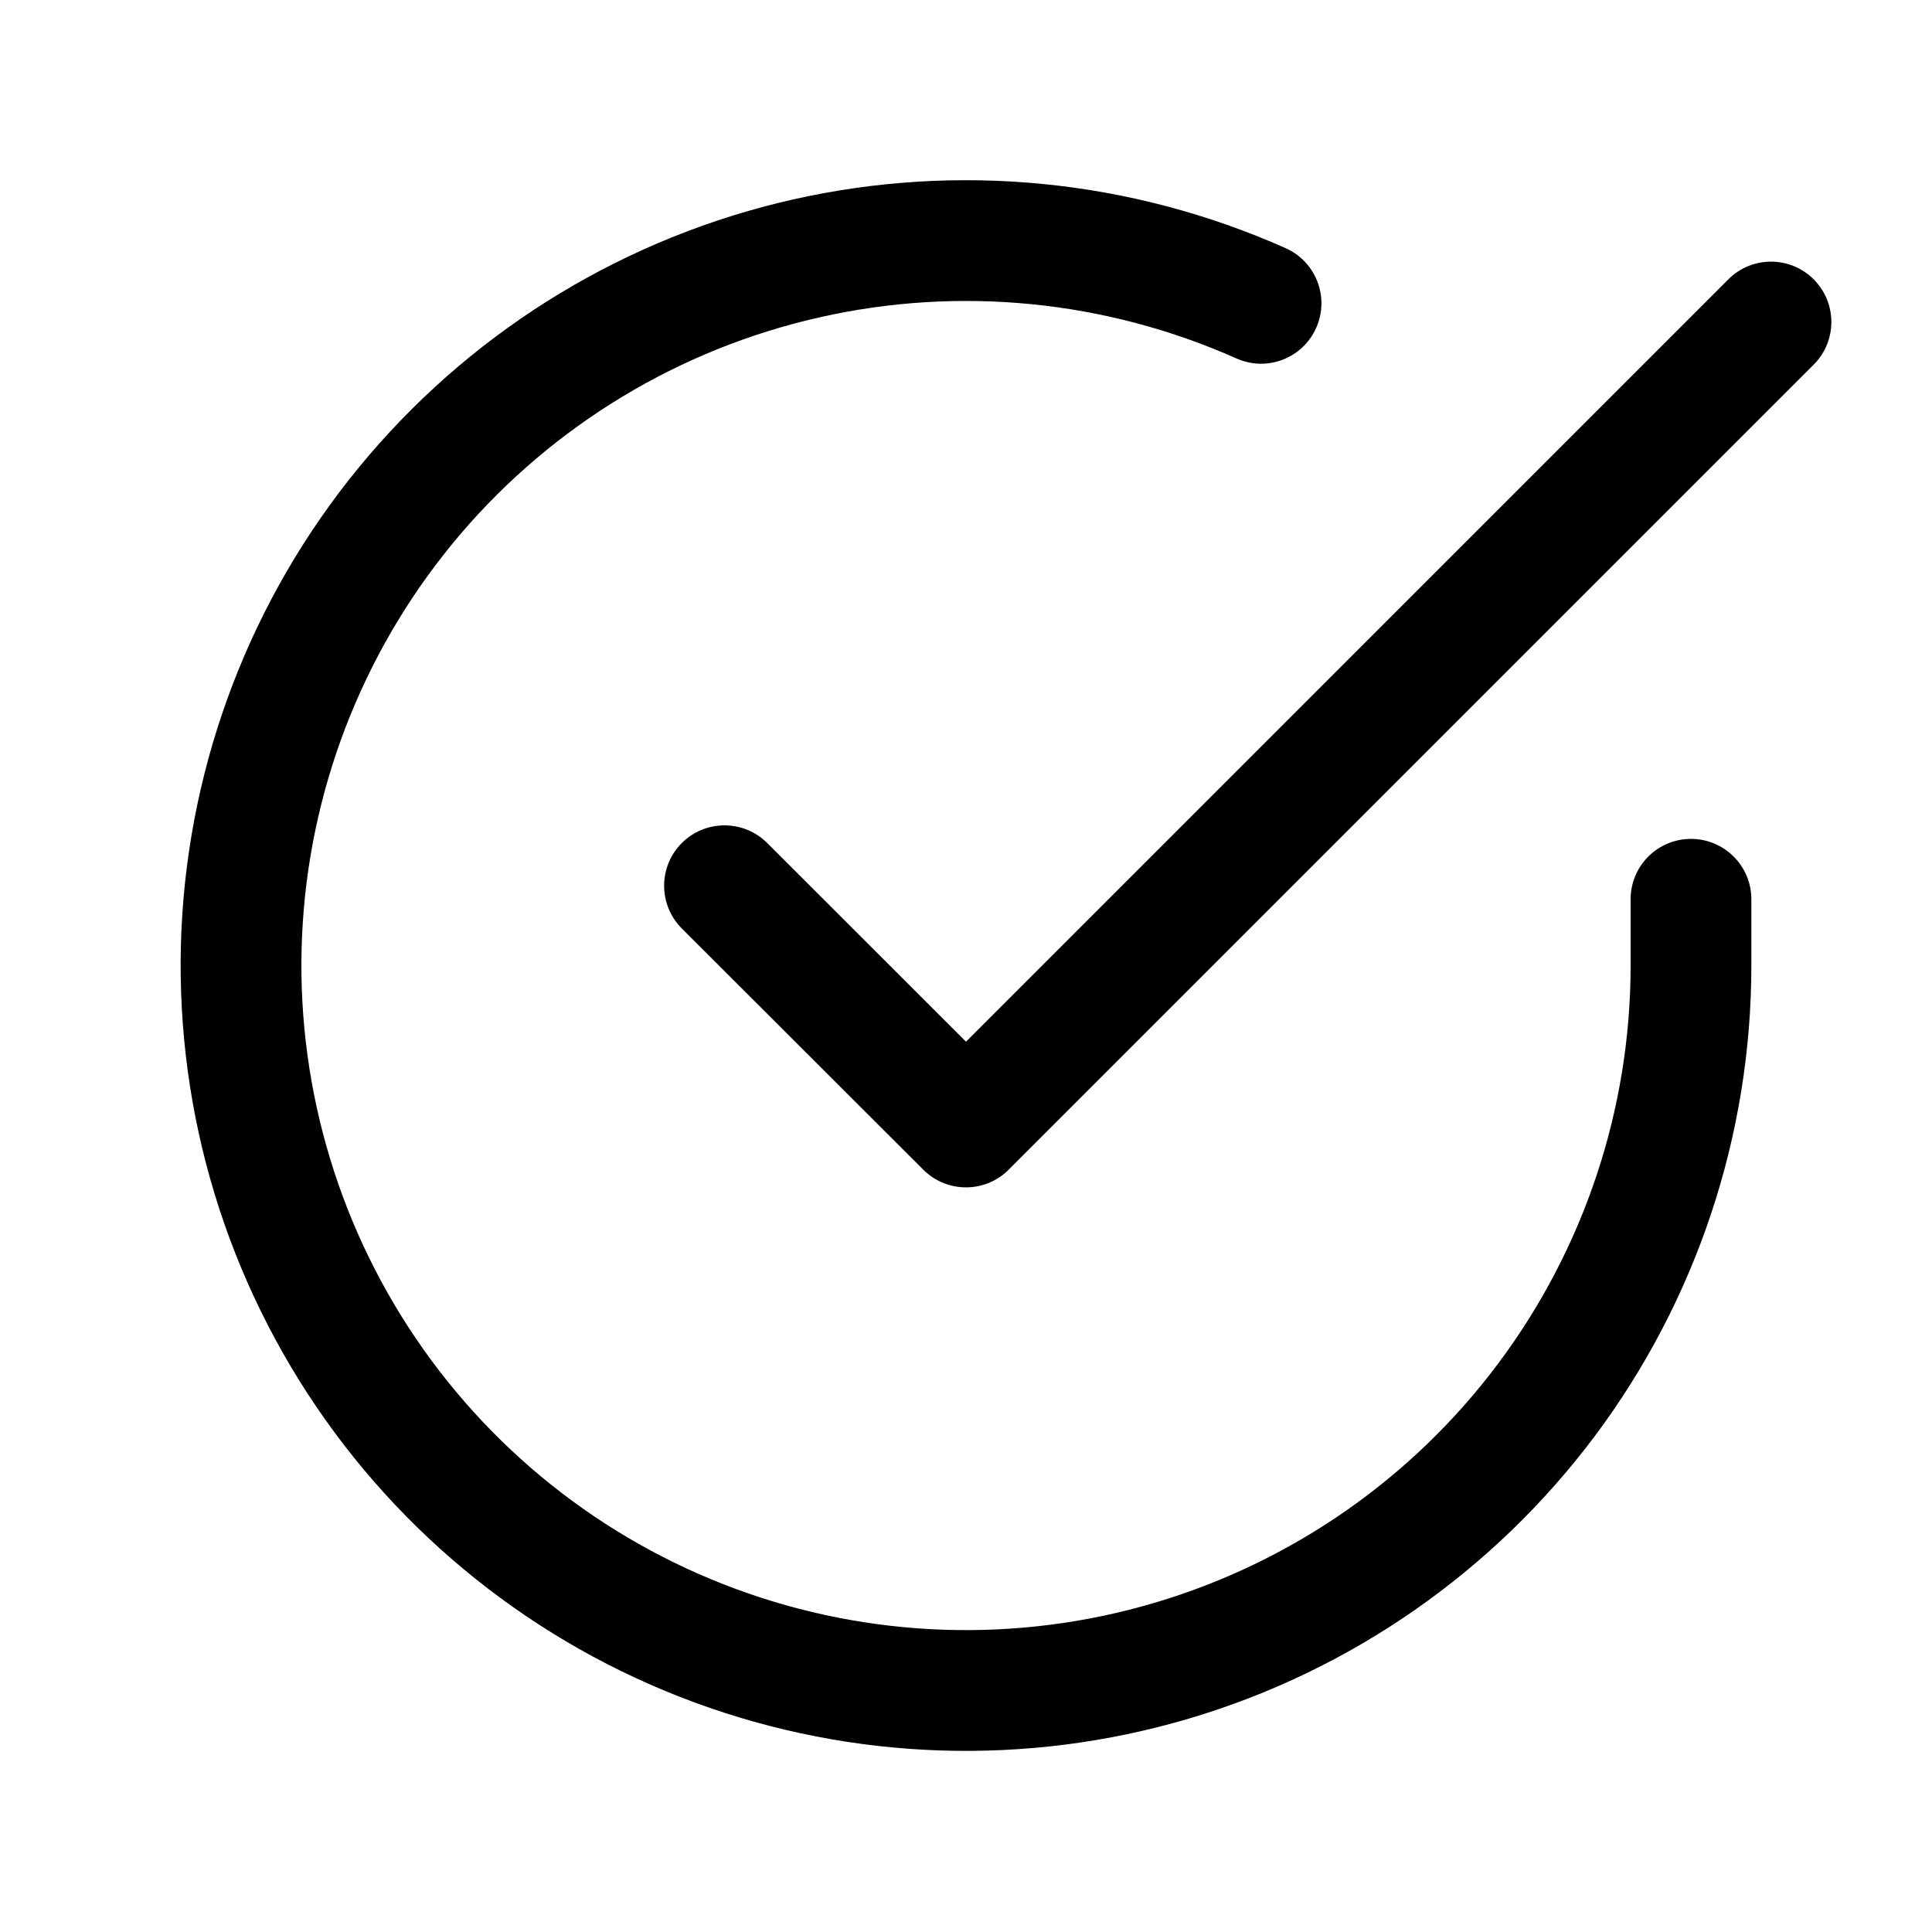 <svg width="24" height="24" viewBox="0 0 24 24" fill="none" xmlns="http://www.w3.org/2000/svg">
<path fill-rule="evenodd" clip-rule="evenodd" d="M15.36 4.453C13.734 3.729 11.917 3.549 10.181 3.942C8.444 4.334 6.881 5.277 5.724 6.63C4.568 7.984 3.879 9.675 3.762 11.451C3.645 13.227 4.105 14.994 5.074 16.488C6.043 17.981 7.469 19.121 9.139 19.738C10.809 20.355 12.634 20.416 14.341 19.911C16.048 19.406 17.546 18.363 18.612 16.937C19.678 15.511 20.255 13.779 20.256 11.999V11.171C20.256 10.757 20.591 10.421 21.006 10.421C21.42 10.421 21.756 10.757 21.756 11.171V11.999C21.755 14.103 21.073 16.151 19.814 17.836C18.554 19.52 16.784 20.753 14.766 21.35C12.749 21.946 10.592 21.875 8.619 21.145C6.646 20.416 4.961 19.069 3.816 17.304C2.671 15.539 2.127 13.452 2.265 11.352C2.404 9.253 3.217 7.255 4.584 5.656C5.951 4.057 7.798 2.942 9.85 2.478C11.902 2.015 14.049 2.227 15.971 3.083C16.349 3.252 16.519 3.695 16.35 4.073C16.182 4.452 15.738 4.622 15.36 4.453Z" fill="currentColor"/>
<path fill-rule="evenodd" clip-rule="evenodd" d="M22.53 3.47C22.823 3.763 22.823 4.237 22.53 4.53L12.53 14.53C12.238 14.823 11.763 14.823 11.47 14.531L8.47 11.534C8.177 11.241 8.177 10.766 8.469 10.473C8.762 10.18 9.237 10.18 9.53 10.472L12 12.94L21.47 3.47C21.763 3.177 22.237 3.177 22.53 3.47Z" fill="currentColor"/>
</svg>
